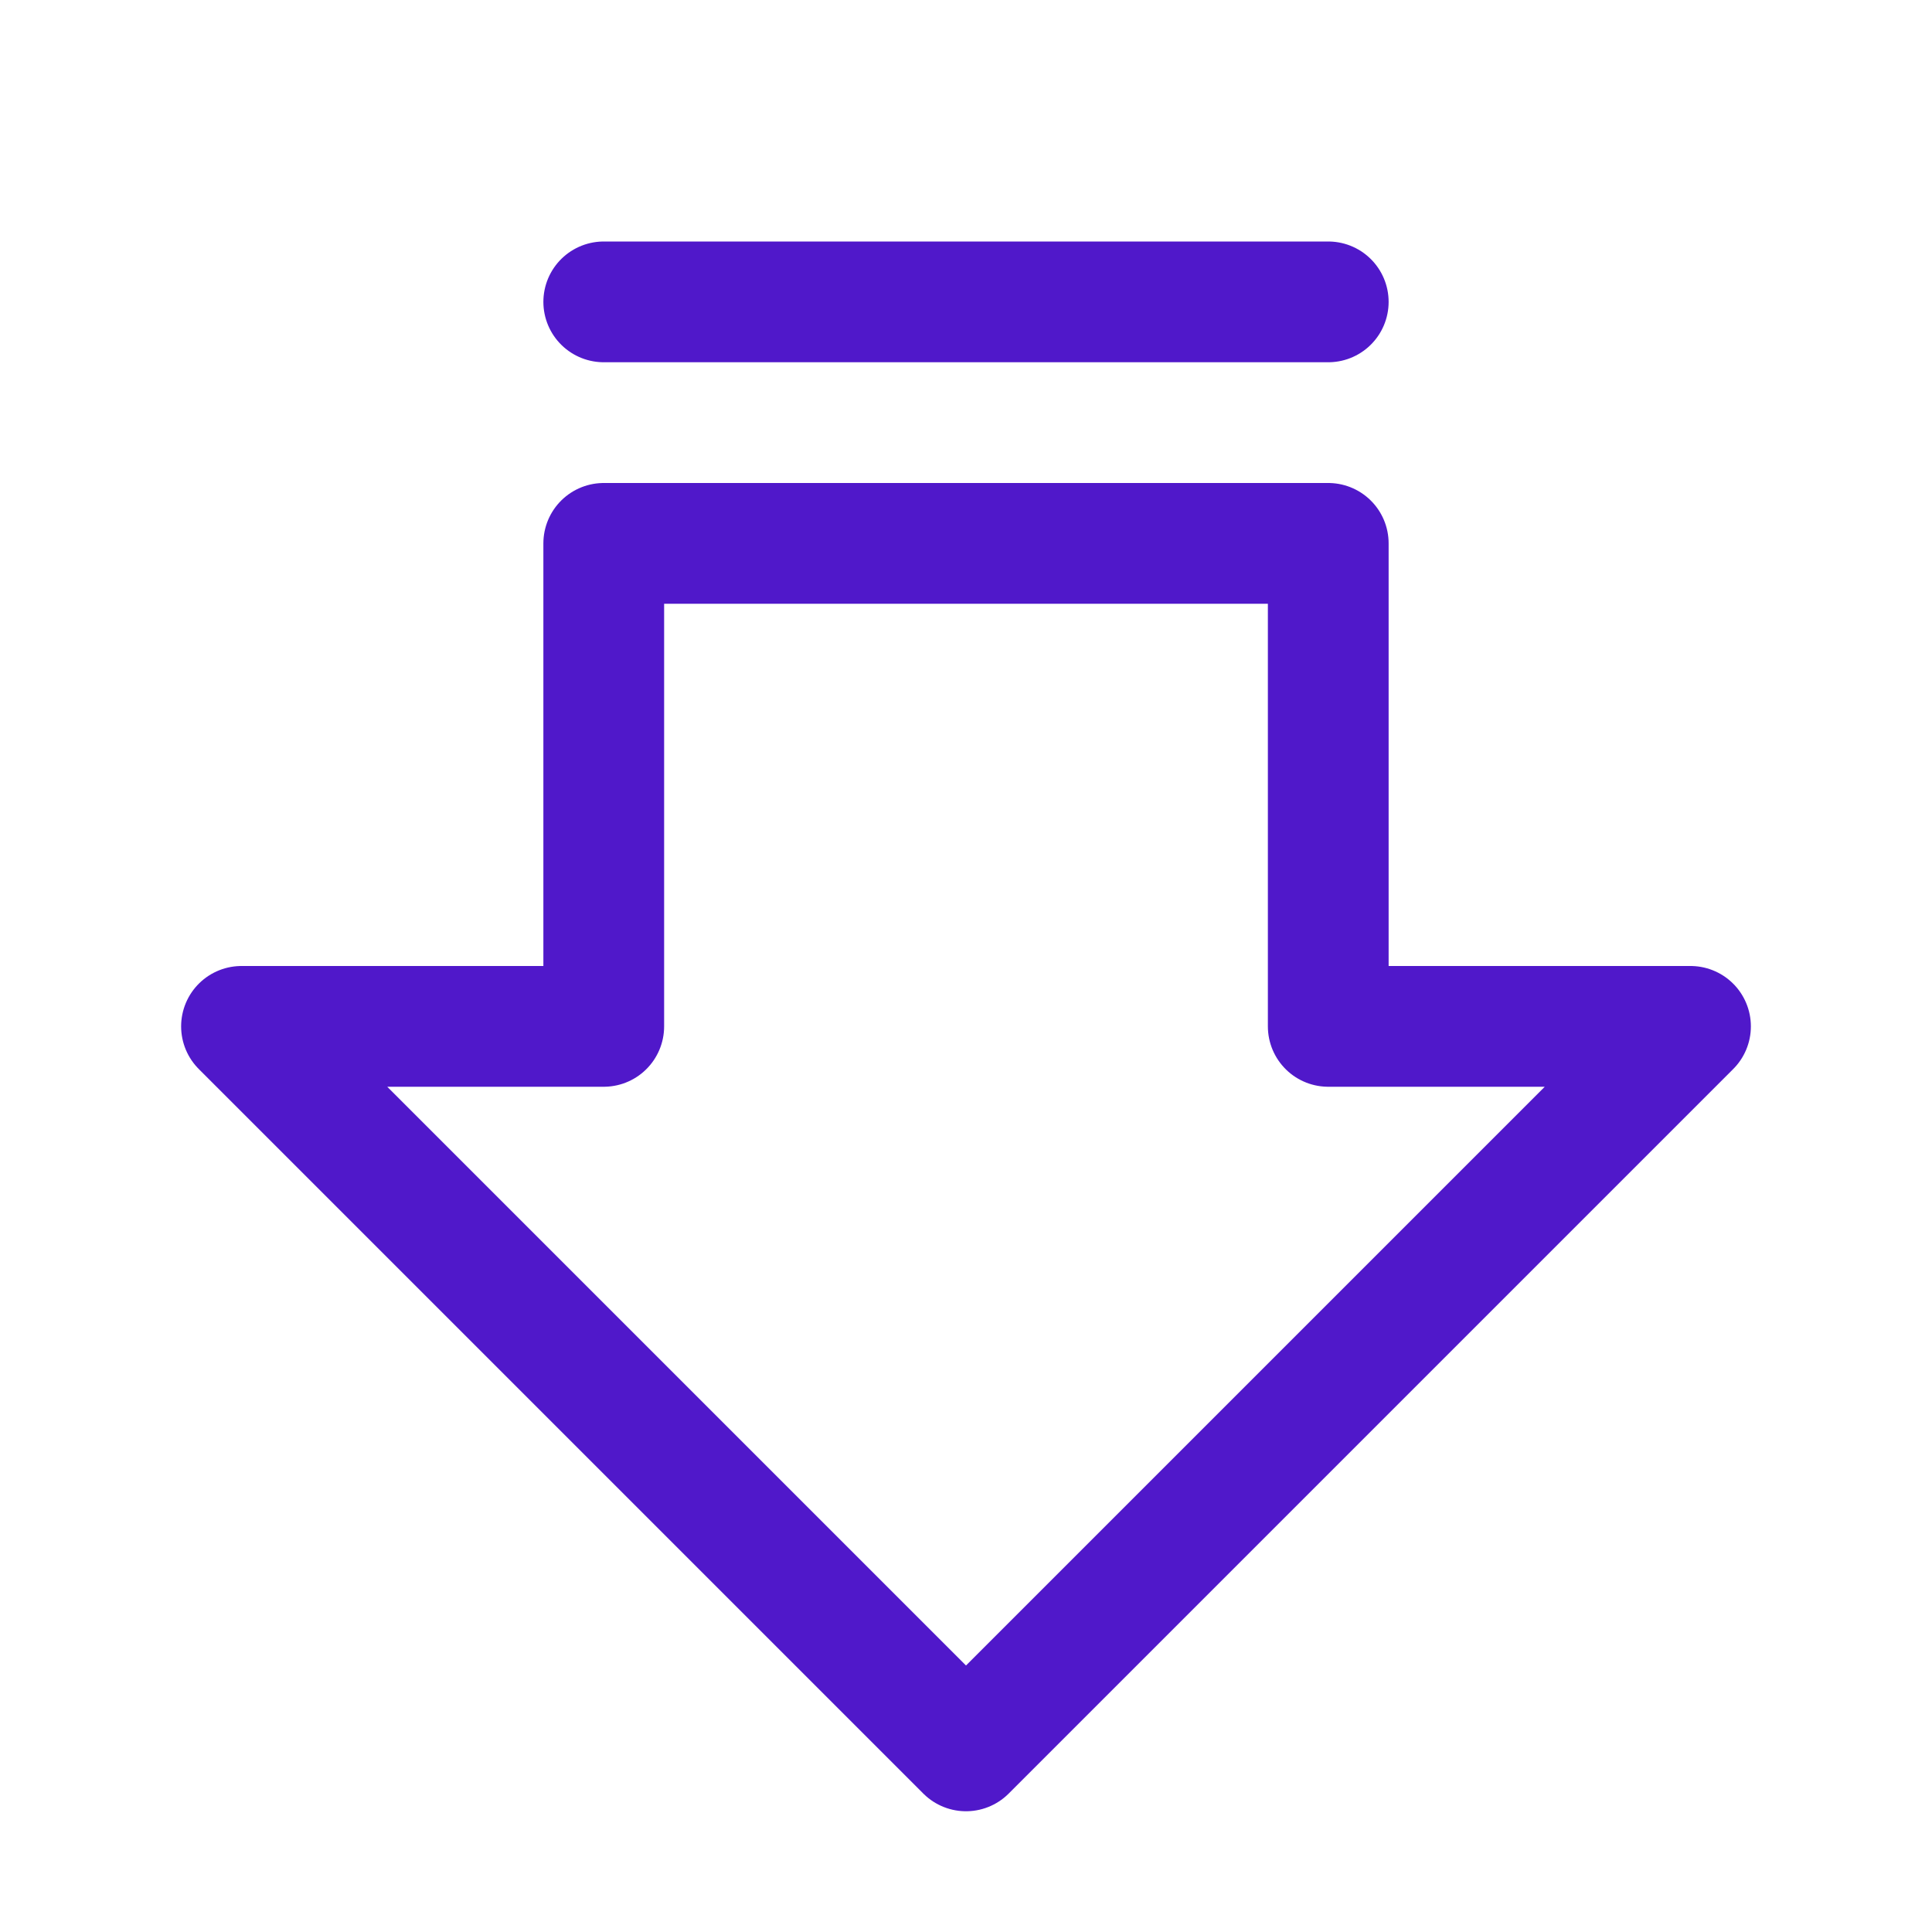 <svg width="24" height="24" viewBox="0 0 24 24" fill="none" xmlns="http://www.w3.org/2000/svg">
<path d="M3 12.75L12 21.75L21 12.75H16.5V6.75H7.5V12.75H3Z" stroke="#5018CA" stroke-width="1.5" stroke-linecap="round" stroke-linejoin="round"/>
<path d="M16.5 3.75H7.5" stroke="#5018CA" stroke-width="1.5" stroke-linecap="round" stroke-linejoin="round"/>
</svg>
